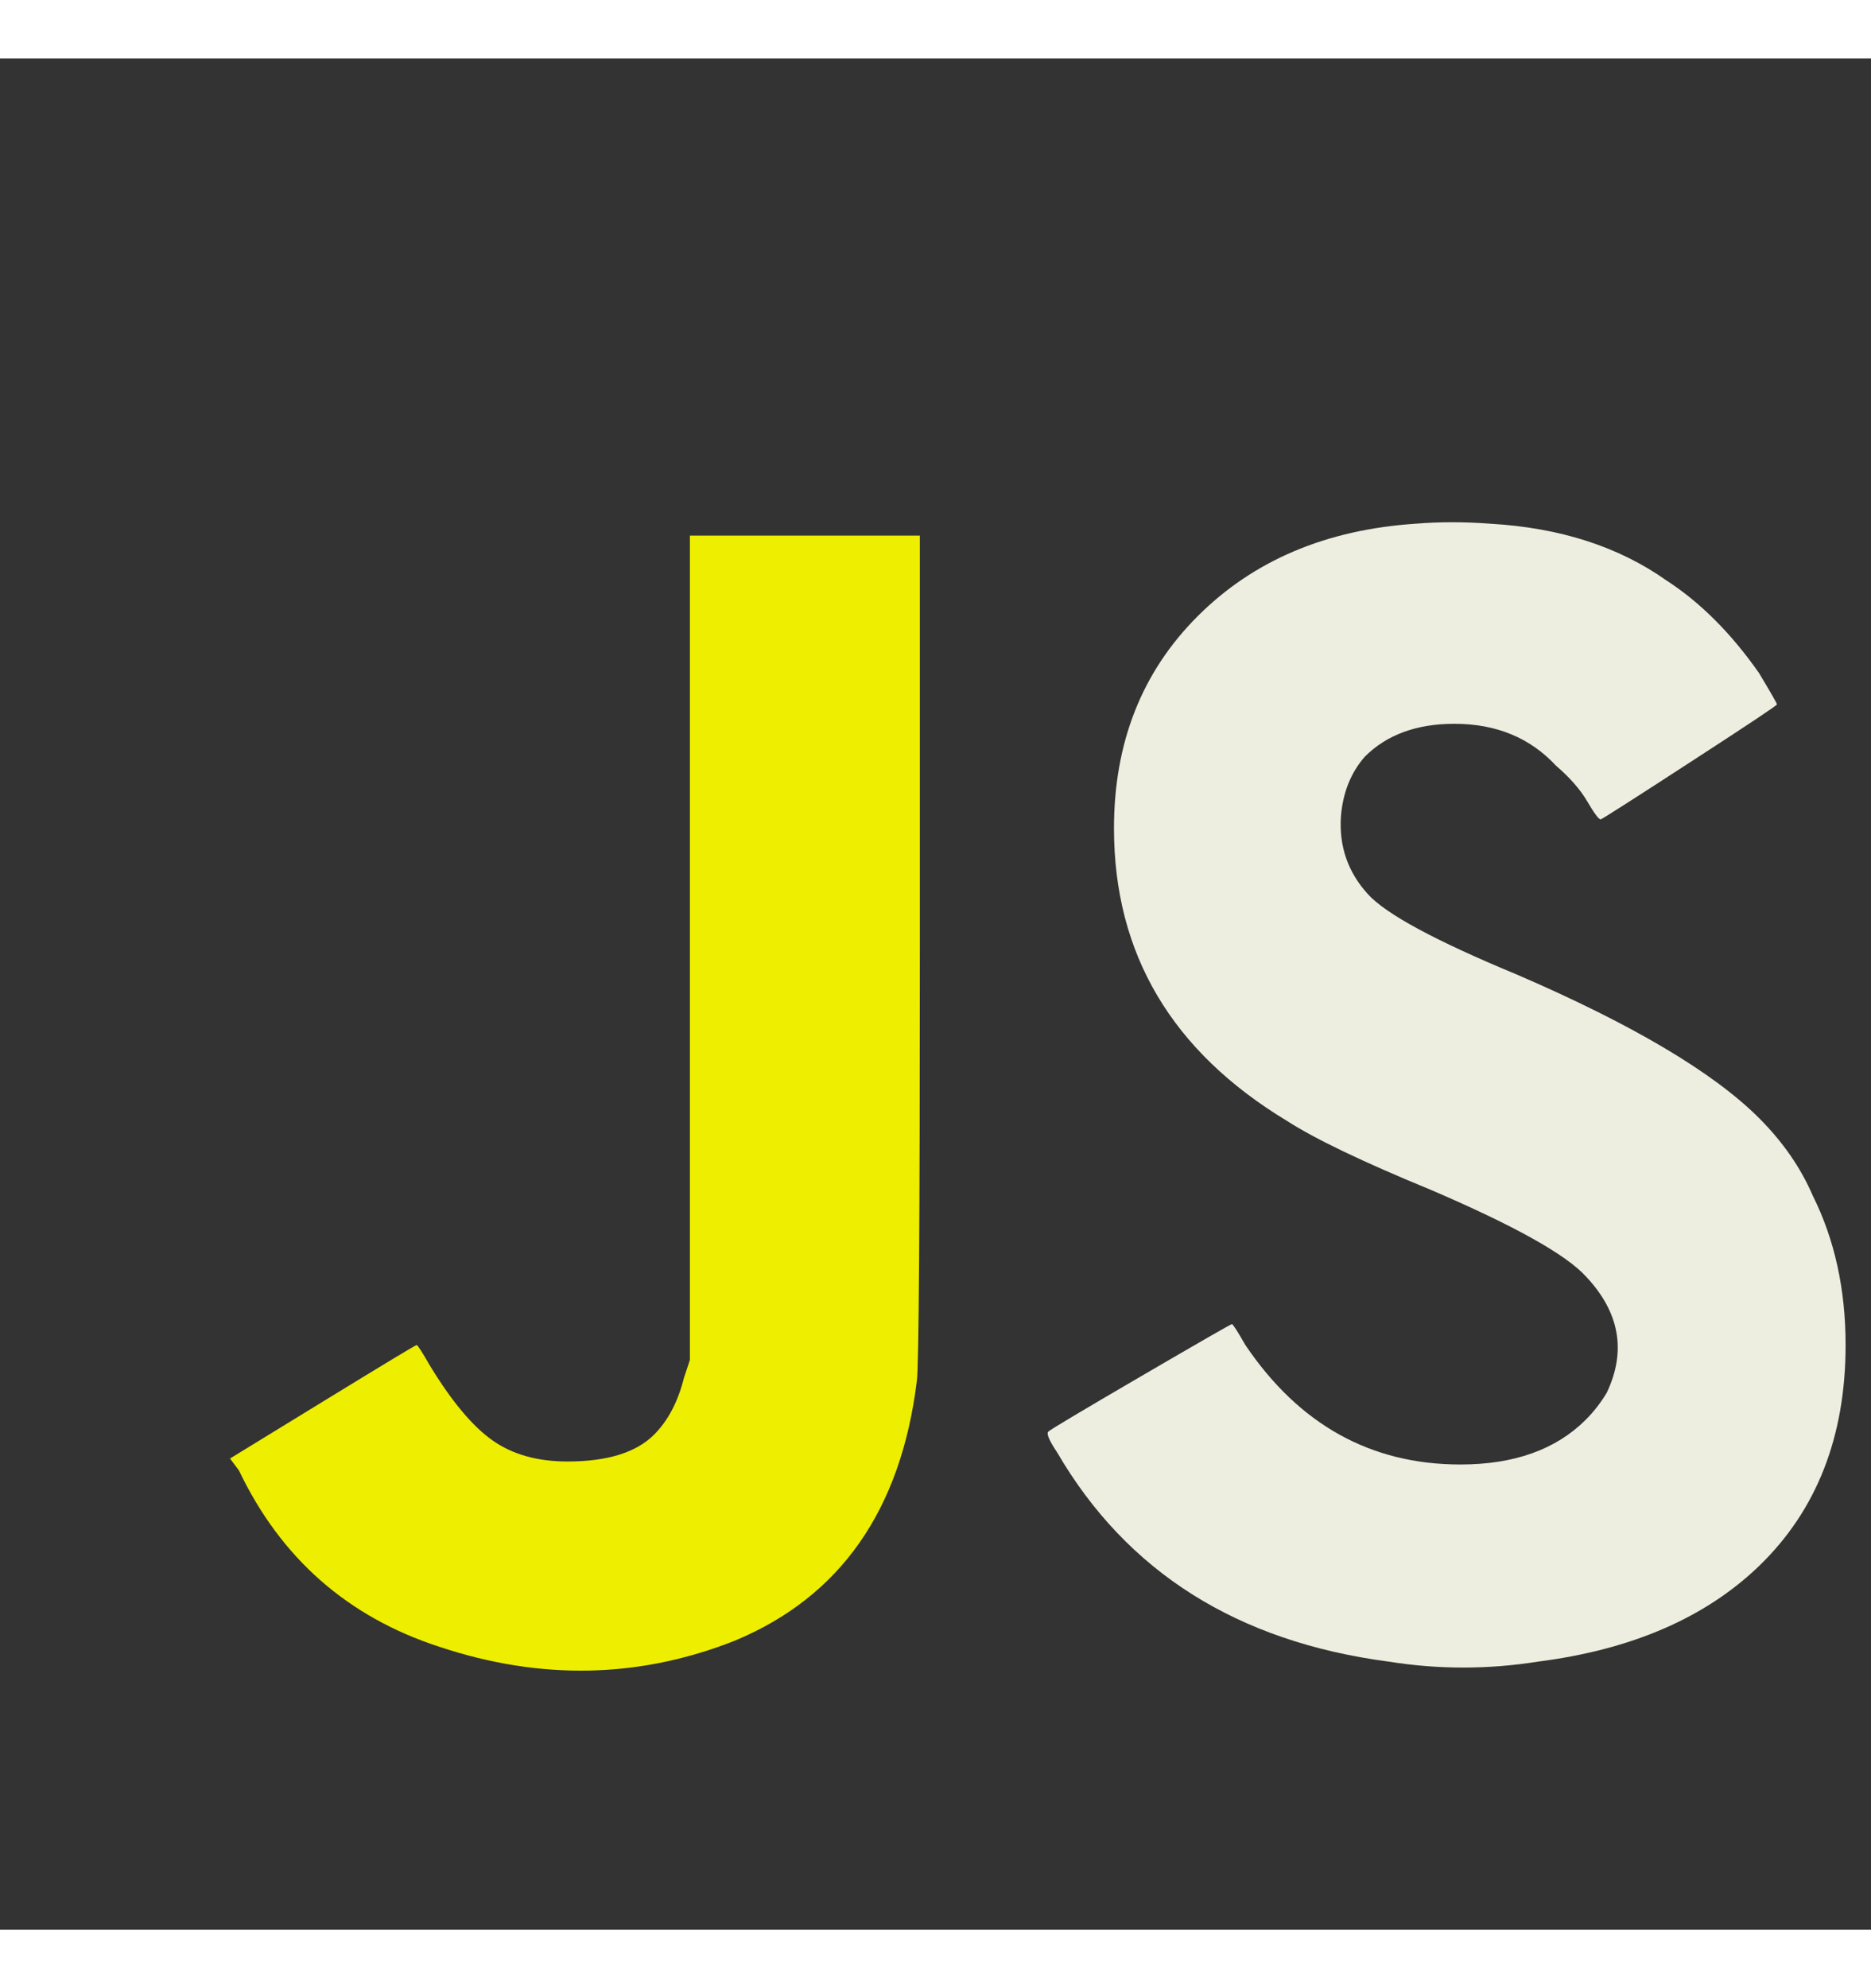 <?xml version="1.0" encoding="iso-8859-1"?>
<!-- Generator: Adobe Illustrator 16.0.0, SVG Export Plug-In . SVG Version: 6.00 Build 0)  -->
<!DOCTYPE svg PUBLIC "-//W3C//DTD SVG 1.1//EN" "http://www.w3.org/Graphics/SVG/1.1/DTD/svg11.dtd">
<svg version="1.1" id="Layer_1" xmlns="http://www.w3.org/2000/svg" xmlns:xlink="http://www.w3.org/1999/xlink" x="0px" y="0px"
	 width="16px" height="17px" viewBox="0 0 256 256" style="enable-background:new 0 0 256 256;" xml:space="preserve">
<rect x="0" y="0" width="256" height="256" fill="#333333" stroke="none"/>
<g transform="translate(-50, -50) scale(1.5, 1.5)">
	<path d="M96.264,152.036l-0.543,1.633c-0.545,2.18-1.457,3.908-2.723,5.178c-1.636,1.633-4.271,2.449-7.901,2.449
		c-2.724,0-4.996-0.633-6.812-1.906c-1.818-1.268-3.724-3.541-5.719-6.811c-0.729-1.268-1.137-1.905-1.225-1.905
		c-0.095,0-2.955,1.728-8.582,5.175l-8.444,5.176l0.815,1.09c3.816,7.992,9.898,13.348,18.253,16.072
		c9.261,3.086,18.25,2.902,26.968-0.545c9.624-3.997,15.161-11.893,16.615-23.699c0.18-1.27,0.273-14.438,0.273-39.498V76.853
		h-10.624H96.264v37.592V152.036z" fill="#eeee00"/>
	<path d="M142.574,84.208c-5.085,5.085-7.626,11.533-7.626,19.338c0,11.442,5.264,20.342,15.797,26.697
		c2.541,1.635,6.9,3.725,13.077,6.266c7.626,3.268,12.347,5.904,14.165,7.9c3.085,3.268,3.719,6.81,1.906,10.622
		c-0.546,0.912-1.184,1.729-1.906,2.452c-2.725,2.725-6.539,4.087-11.442,4.087c-8.17,0-14.71-3.632-19.613-10.896
		c-0.729-1.269-1.136-1.907-1.225-1.907c-0.093,0-2.862,1.592-8.31,4.768c-5.448,3.18-8.267,4.859-8.443,5.039
		c-0.183,0.182,0.088,0.816,0.817,1.906c6.354,10.896,16.432,17.252,30.236,19.068c4.538,0.723,9.078,0.723,13.62,0
		c8.532-1.089,15.255-3.997,20.157-8.716c5.264-5.083,7.899-11.804,7.899-20.158c0-5.081-0.999-9.624-2.994-13.621
		c-1.093-2.541-2.725-4.903-4.905-7.083c-4.18-4.174-11.534-8.532-22.062-13.075c-7.45-3.085-11.988-5.536-13.623-7.354
		c-1.815-1.996-2.632-4.357-2.45-7.082c0.178-2.18,0.906-3.992,2.179-5.447c1.995-1.998,4.722-2.998,8.172-2.998
		c3.813,0,6.899,1.273,9.263,3.815c1.267,1.088,2.22,2.178,2.86,3.269c0.635,1.089,1.043,1.635,1.225,1.635
		c0.363-0.179,3.134-1.949,8.308-5.312c5.177-3.357,7.765-5.082,7.765-5.177c0-0.089-0.546-1.042-1.635-2.859
		c-2.544-3.632-5.358-6.444-8.443-8.444c-4.359-3.086-9.718-4.809-16.071-5.176c-2.364-0.179-4.631-0.179-6.812,0
		C154.286,76.308,147.655,79.125,142.574,84.208z" fill="#eeeee00"/>
</g>
</svg>
